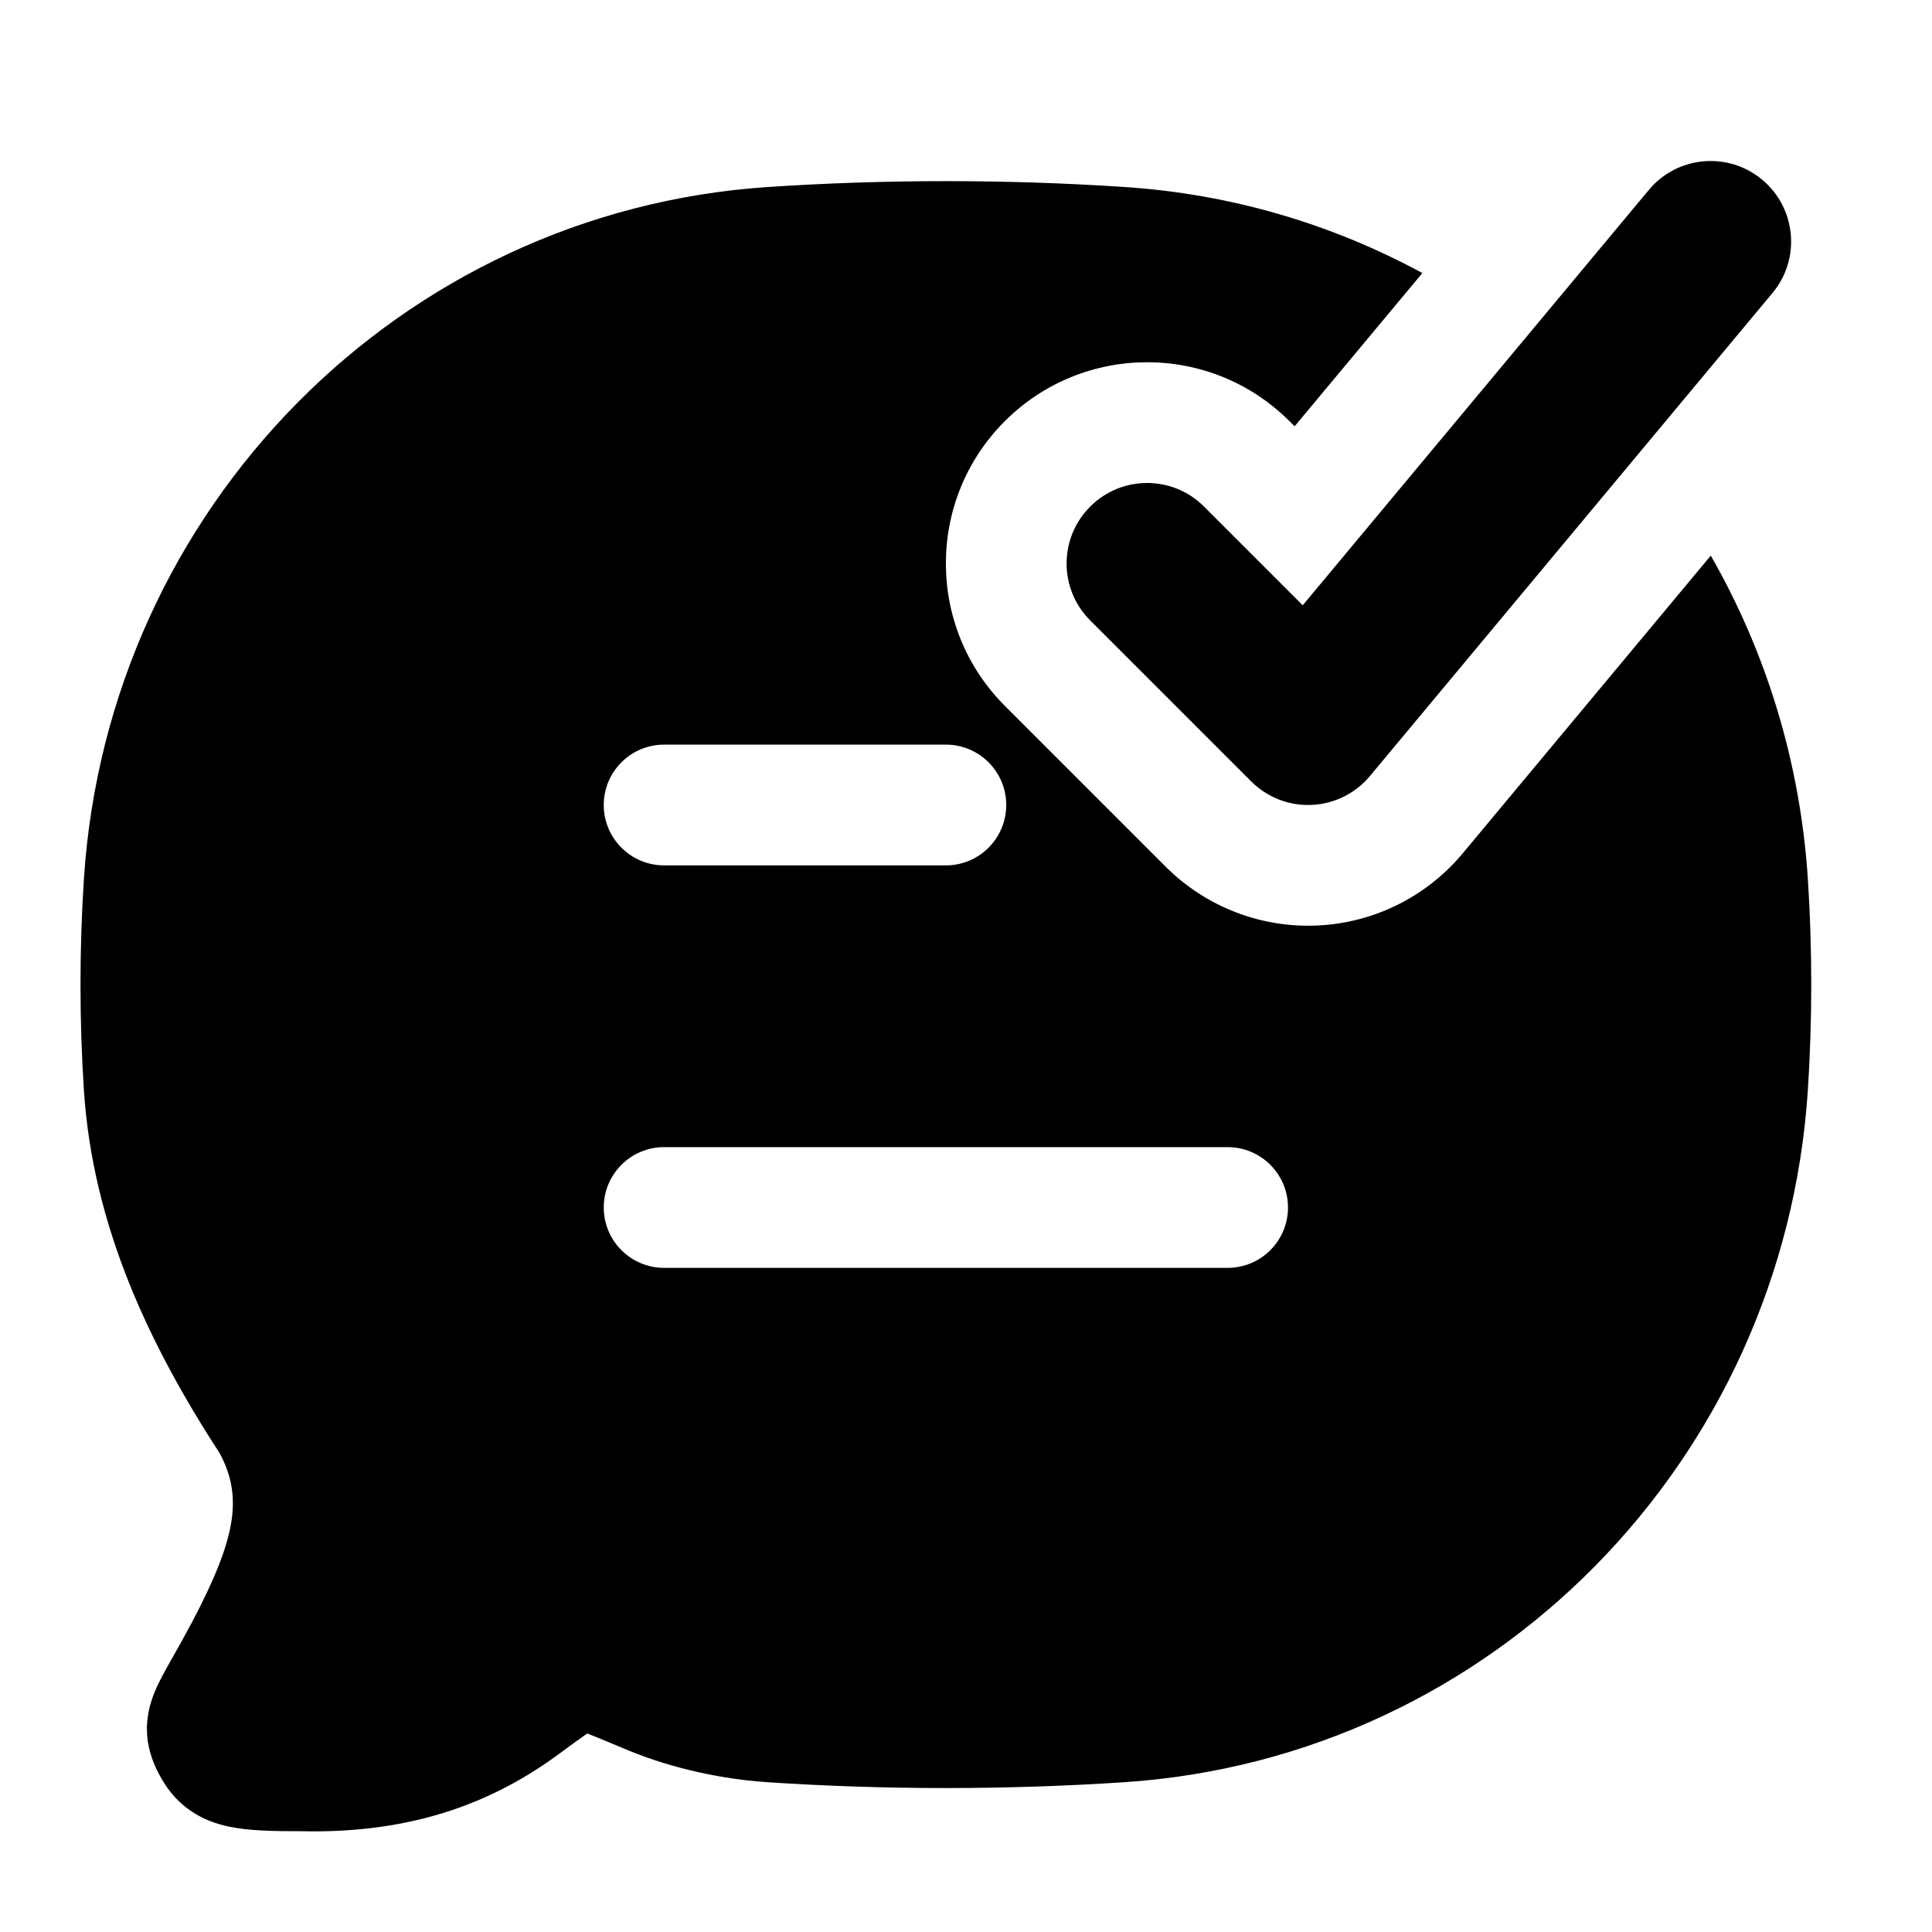<svg width="24" height="24" viewBox="0 0 24 24" xmlns="http://www.w3.org/2000/svg">
    <path fill-rule="evenodd" clip-rule="evenodd" d="M22.018 3.64C22.372 3.216 22.314 2.585 21.89 2.232C21.466 1.878 20.835 1.936 20.482 2.36L16.183 7.519L14.957 6.293C14.567 5.902 13.933 5.902 13.543 6.293C13.152 6.683 13.152 7.317 13.543 7.707L15.543 9.707C15.742 9.906 16.015 10.012 16.295 9.999C16.576 9.986 16.838 9.856 17.018 9.64L22.018 3.64ZM13.97 2.323C15.303 2.411 16.556 2.788 17.669 3.392L16.082 5.296L16.018 5.232C15.041 4.256 13.459 4.256 12.482 5.232C11.506 6.208 11.506 7.791 12.482 8.768L14.482 10.768C14.979 11.264 15.662 11.529 16.363 11.497C17.065 11.466 17.721 11.14 18.171 10.6L21.252 6.902C21.937 8.098 22.364 9.464 22.458 10.922C22.514 11.785 22.514 12.677 22.458 13.539C22.16 18.149 18.537 21.835 13.97 22.139C12.51 22.236 10.987 22.236 9.53 22.139C8.965 22.101 8.35 21.968 7.808 21.745C7.723 21.71 7.649 21.679 7.585 21.652L7.584 21.652L7.582 21.651L7.581 21.65L7.58 21.65C7.459 21.6 7.37 21.562 7.295 21.534C7.213 21.59 7.104 21.67 6.944 21.788C6.153 22.371 5.155 22.781 3.741 22.748C3.415 22.748 3.097 22.745 2.84 22.69C2.695 22.659 2.533 22.605 2.378 22.501C2.217 22.393 2.102 22.257 2.018 22.115C1.949 21.998 1.859 21.824 1.833 21.604C1.804 21.367 1.86 21.168 1.922 21.017C1.976 20.886 2.054 20.748 2.12 20.631L2.146 20.585C2.215 20.464 2.293 20.325 2.387 20.148C2.931 19.116 3.02 18.6 2.732 18.058C1.88 16.745 1.153 15.259 1.042 13.539C0.986 12.677 0.986 11.785 1.042 10.922C1.34 6.311 4.975 2.626 9.541 2.323C10.998 2.226 12.51 2.226 13.97 2.323ZM8.25 9.25C7.836 9.25 7.5 9.586 7.5 10C7.5 10.414 7.836 10.75 8.25 10.75H11.75C12.164 10.75 12.5 10.414 12.5 10C12.5 9.586 12.164 9.25 11.75 9.25H8.25ZM8.25 14.25C7.836 14.25 7.5 14.586 7.5 15C7.5 15.414 7.836 15.75 8.25 15.75H15.25C15.664 15.75 16 15.414 16 15C16 14.586 15.664 14.25 15.25 14.25H8.25Z"/>
</svg>
